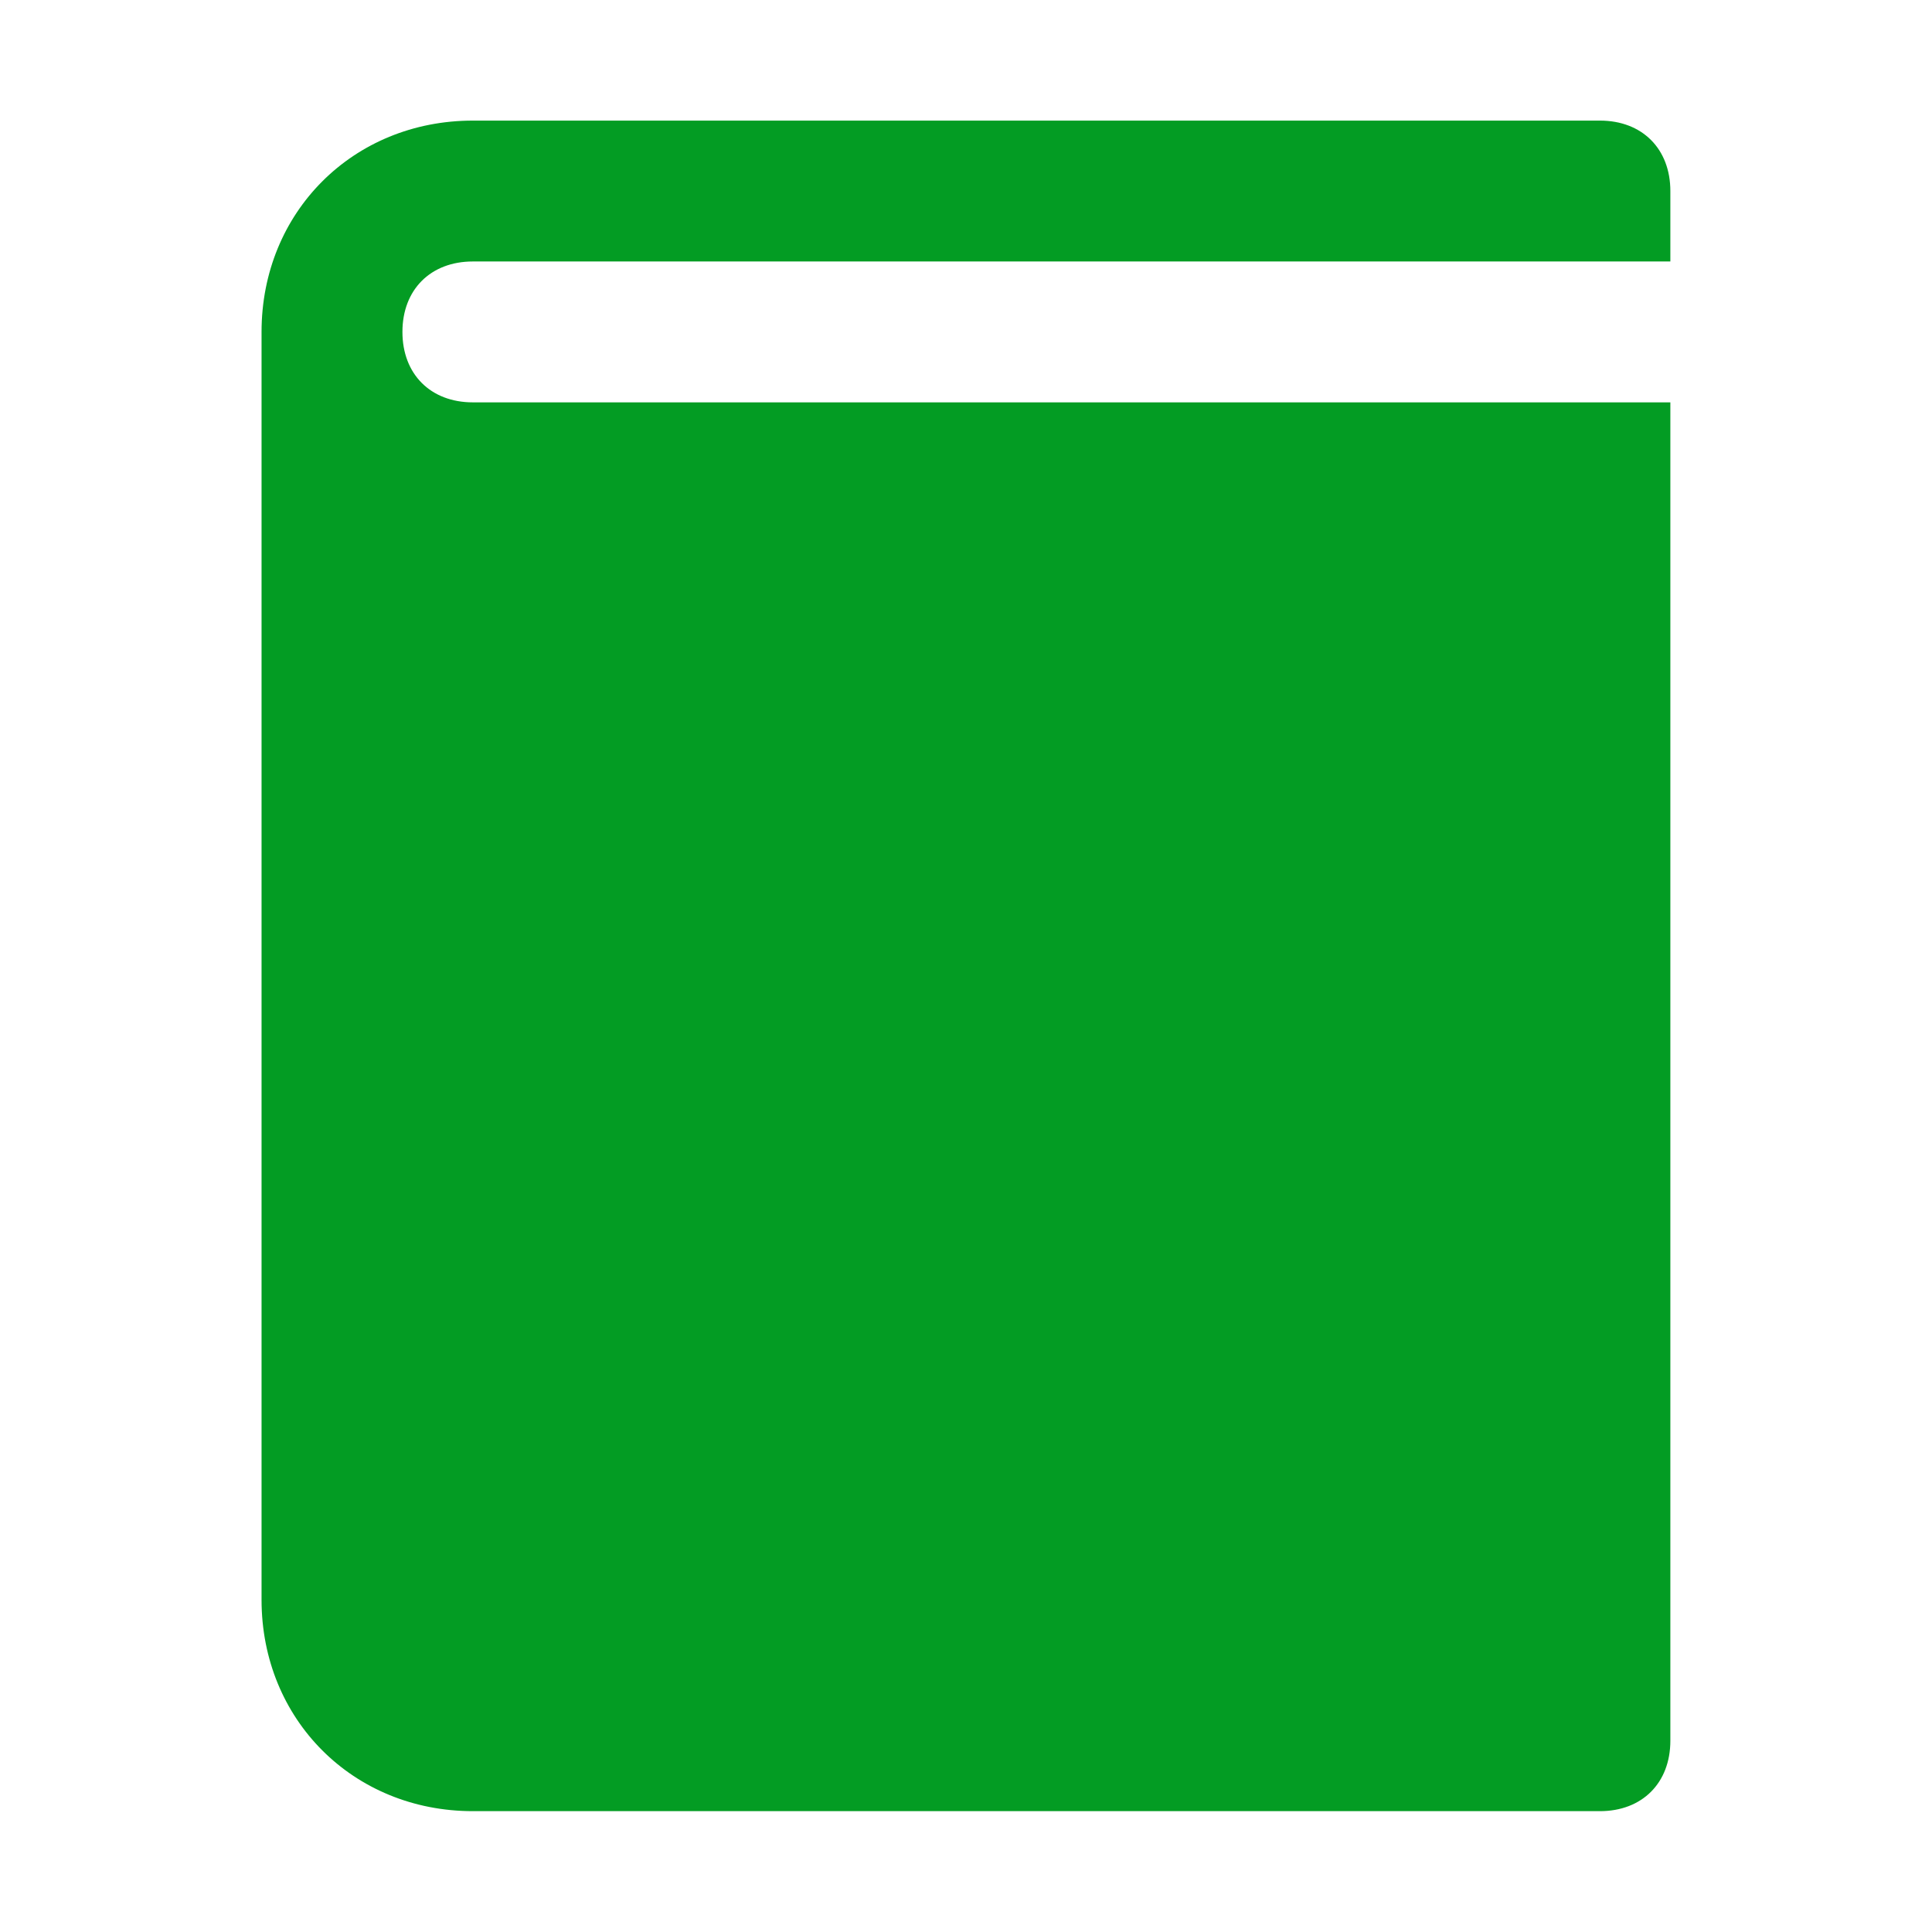 ﻿<?xml version='1.0' encoding='UTF-8'?>
<svg viewBox="-4.332 -1.998 32 32" xmlns="http://www.w3.org/2000/svg" xmlns:xlink="http://www.w3.org/1999/xlink">
  <g transform="translate(0.001, 0.003)">
    <g transform="matrix(1.167, 0, 0, 1.167, 0, 0)">
      <g transform="translate(-0, -0.003)">
        <g transform="matrix(0.75, 0, 0, 0.75, 0, 0)">
          <g transform="translate(-0.001, 0)">
            <g transform="matrix(1.333, 0, 0, 1.333, 0, 0)">
              <g id="Layer_1" transform="translate(-6, -4)" style="enable-background:new 0 0 32 32">
                <g id="Book">
                  <path d="M9, 6L26, 6L26, 5C26, 4.4 25.6, 4 25, 4L9, 4C7.3, 4 6, 5.3 6, 7L6, 25C6, 26.7 7.3, 28 9, 28L25, 28C25.6, 28 26, 27.6 26, 27L26, 8L9, 8C8.4, 8 8, 7.6 8, 7C8, 6.4 8.4, 6 9, 6z" fill="#039C23" class="Green" />
                </g>
              </g>
            </g>
          </g>
        </g>
      </g>
    </g>
  </g>
</svg>